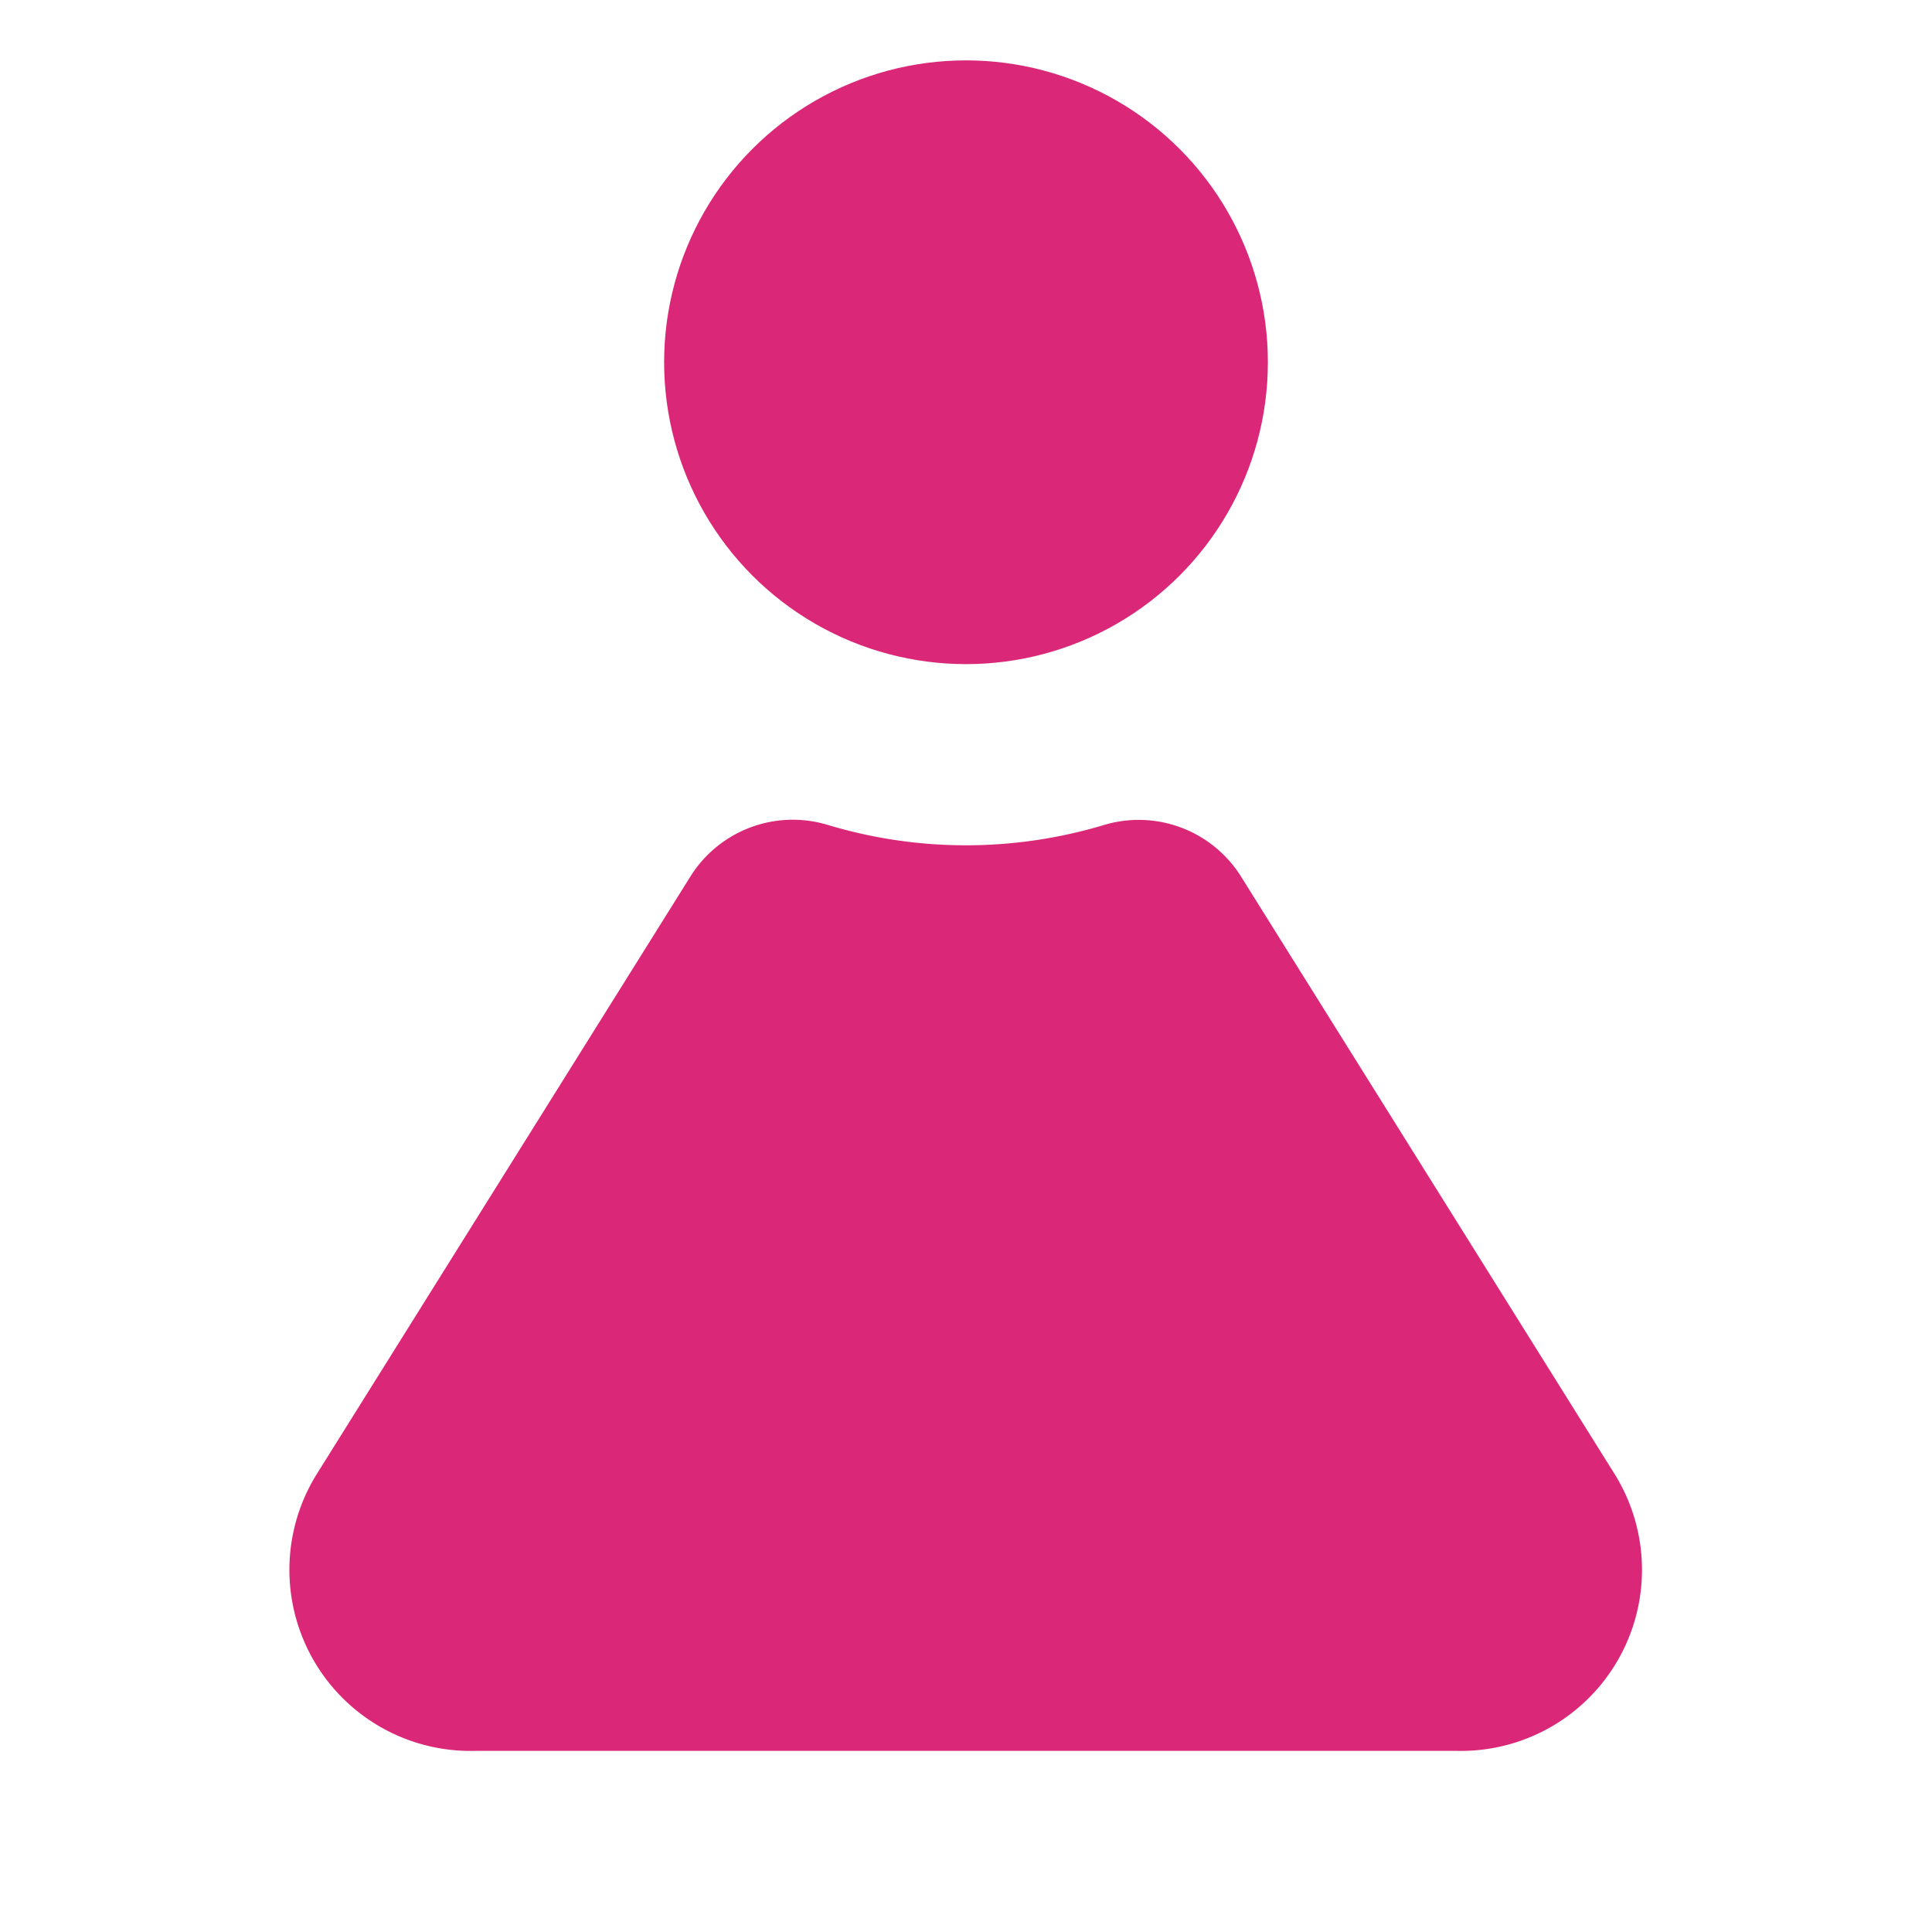 <svg id="SvgjsSvg1012" width="288" height="288" xmlns="http://www.w3.org/2000/svg" version="1.1" xmlns:xlink="http://www.w3.org/1999/xlink" xmlns:svgjs="http://svgjs.com/svgjs"><defs id="SvgjsDefs1013"></defs><g id="SvgjsG1014"><svg xmlns="http://www.w3.org/2000/svg" data-name="Layer 1" viewBox="0 0 32 32" width="288" height="288"><path fill="#db2777" d="m26.74 24.41-6.19-9.9a2 2 0 0 0-2.25-.85 7.93 7.93 0 0 1-4.6 0 2 2 0 0 0-2.26.85l-6.19 9.9A3 3 0 0 0 7.87 29h16.26a3 3 0 0 0 2.61-4.59Z" class="color7dccfc svgShape"></path><circle cx="16" cy="6" r="5" fill="#db2777" class="color7dccfc svgShape"></circle></svg></g></svg>